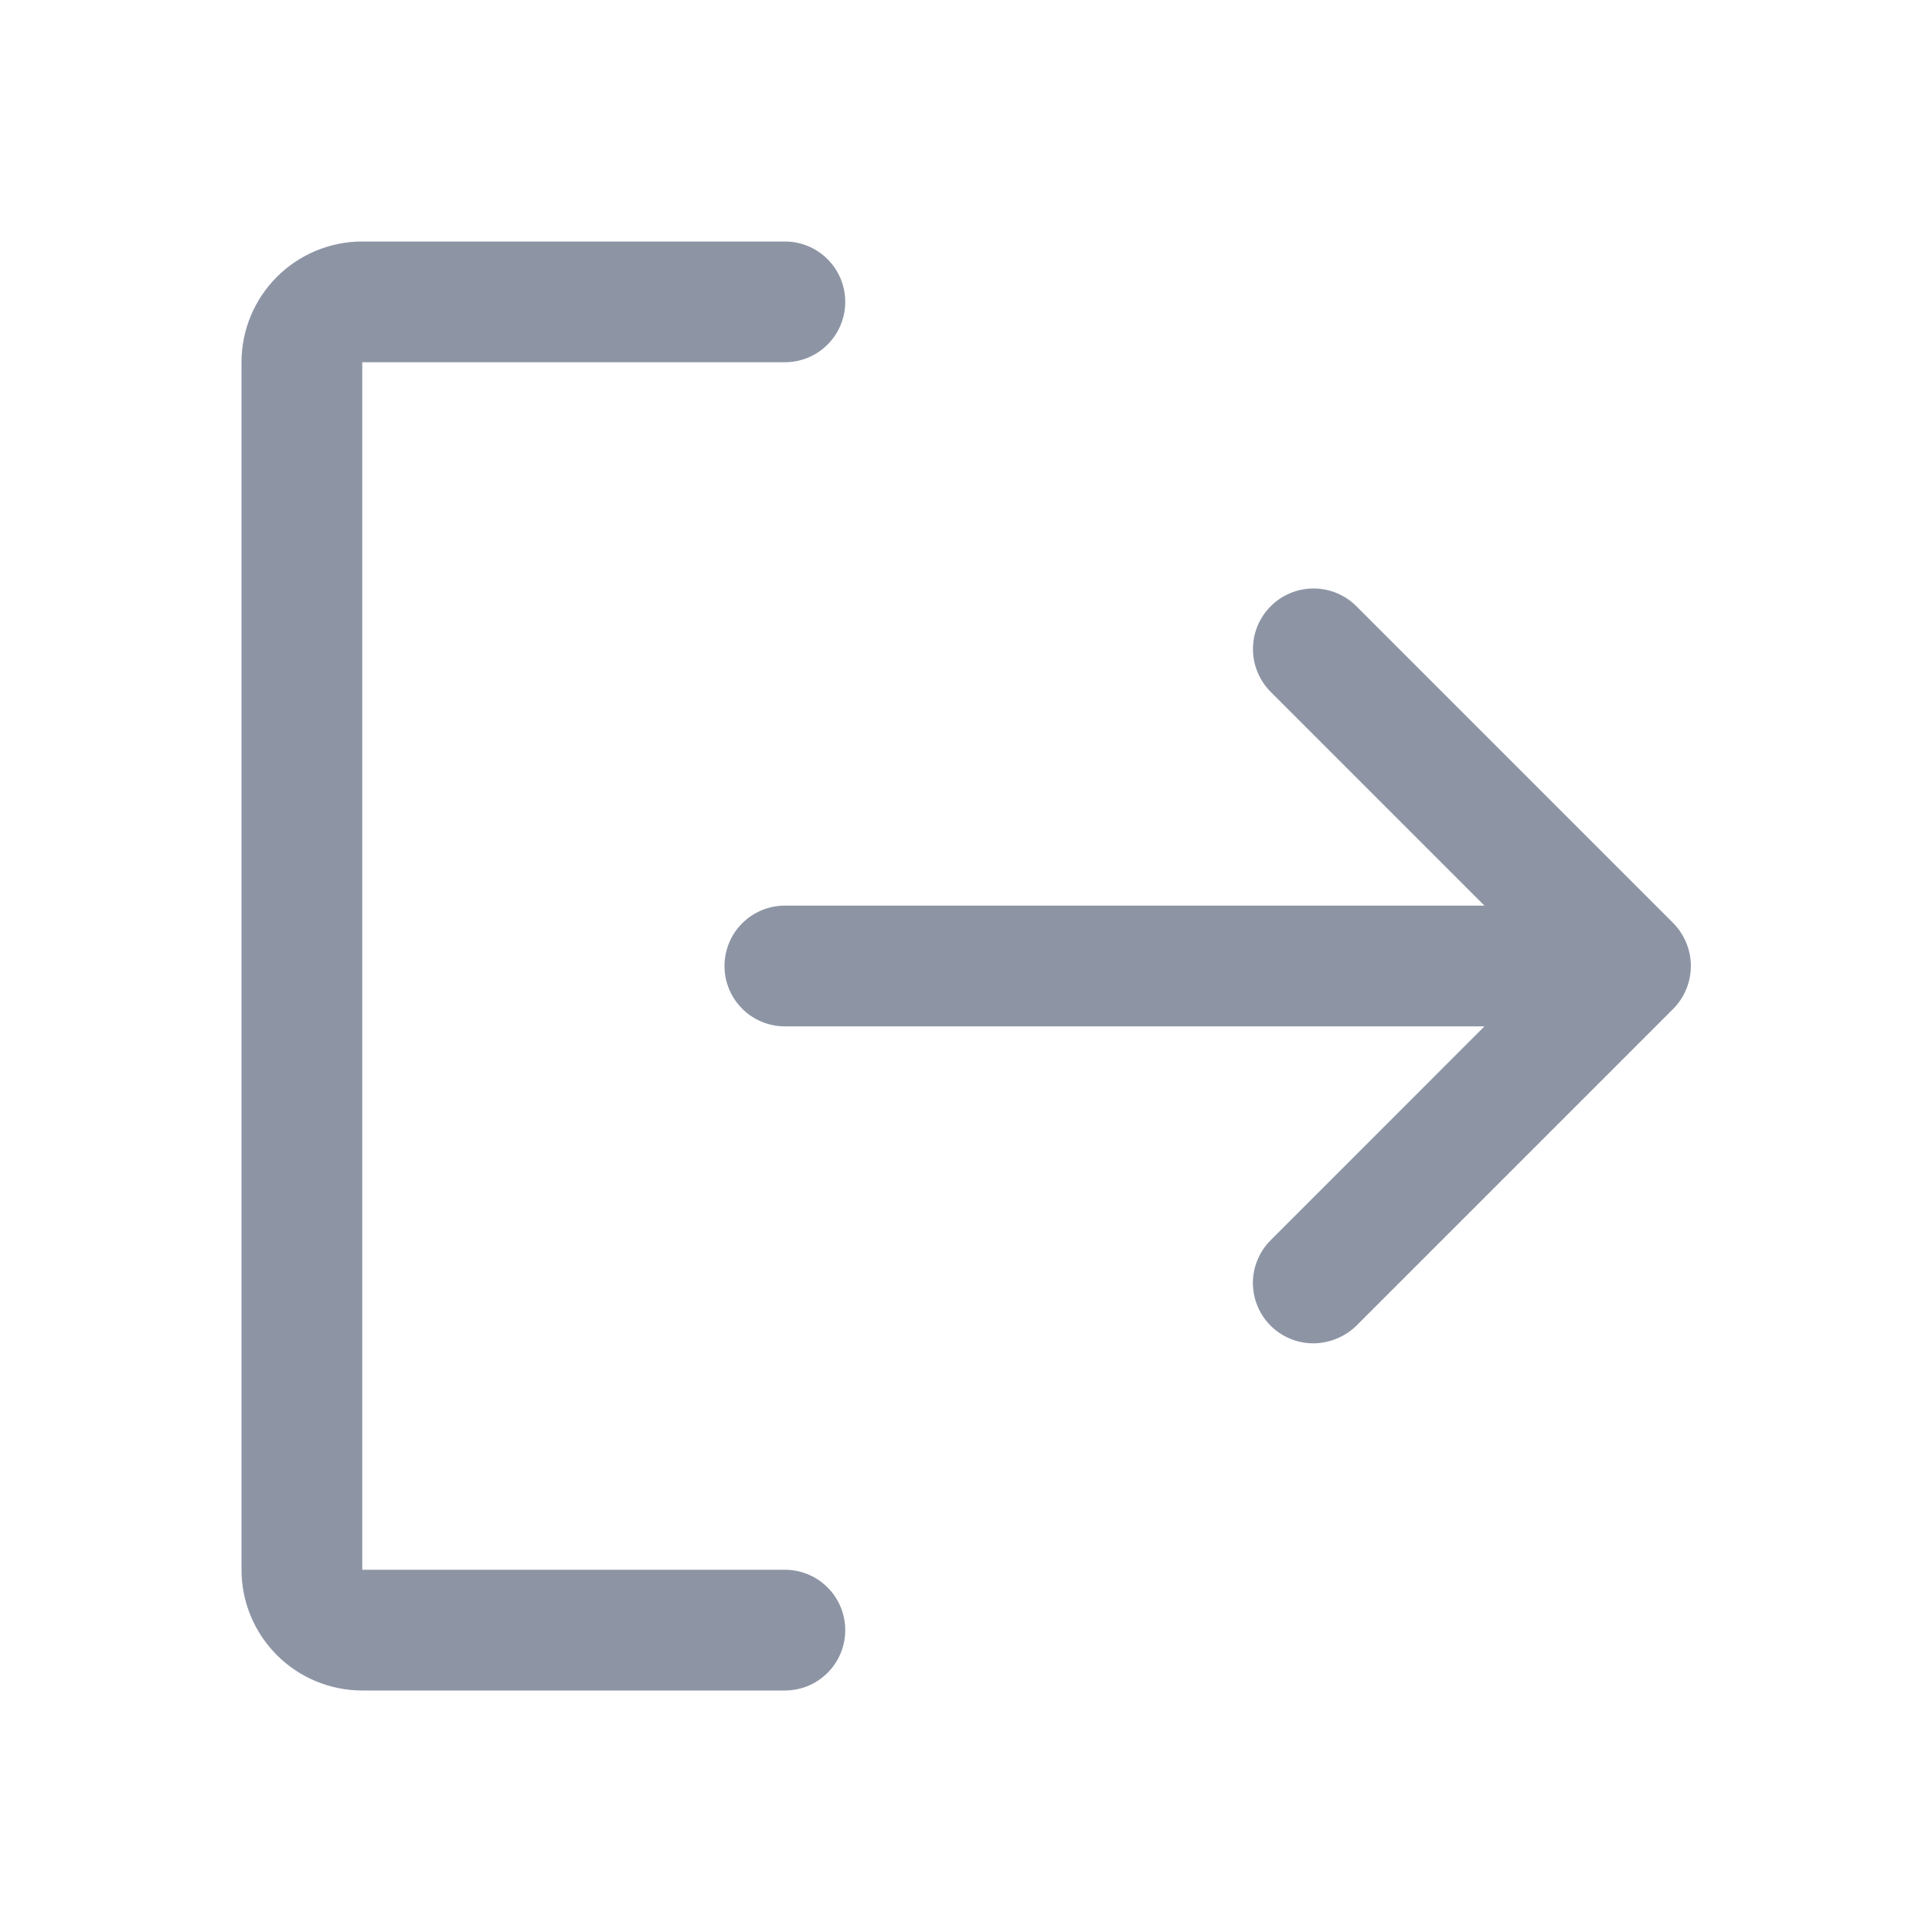 <svg width="32" height="32" viewBox="0 0 32 32" fill="none" xmlns="http://www.w3.org/2000/svg">
<path d="M27.712 16.712L22.462 21.962C22.27 22.146 22.015 22.249 21.75 22.25C21.552 22.25 21.358 22.19 21.194 22.08C21.029 21.969 20.901 21.812 20.826 21.628C20.751 21.445 20.732 21.243 20.772 21.049C20.812 20.855 20.909 20.677 21.05 20.538L24.587 17H13C12.735 17 12.48 16.895 12.293 16.707C12.105 16.52 12 16.265 12 16C12 15.735 12.105 15.48 12.293 15.293C12.48 15.105 12.735 15 13 15H24.587L21.05 11.463C20.861 11.275 20.754 11.021 20.753 10.754C20.752 10.488 20.856 10.233 21.044 10.044C21.231 9.855 21.486 9.748 21.752 9.747C22.018 9.746 22.273 9.85 22.462 10.037L27.712 15.287C27.9 15.477 28.006 15.733 28.006 16C28.006 16.267 27.9 16.523 27.712 16.712ZM13 26H6V6H13C13.265 6 13.52 5.895 13.707 5.707C13.895 5.52 14 5.265 14 5C14 4.735 13.895 4.48 13.707 4.293C13.52 4.105 13.265 4 13 4H6C5.47 4 4.961 4.211 4.586 4.586C4.211 4.961 4 5.47 4 6V26C4 26.53 4.211 27.039 4.586 27.414C4.961 27.789 5.47 28 6 28H13C13.265 28 13.52 27.895 13.707 27.707C13.895 27.52 14 27.265 14 27C14 26.735 13.895 26.48 13.707 26.293C13.52 26.105 13.265 26 13 26Z" fill="#8D95A5"/>
</svg>
